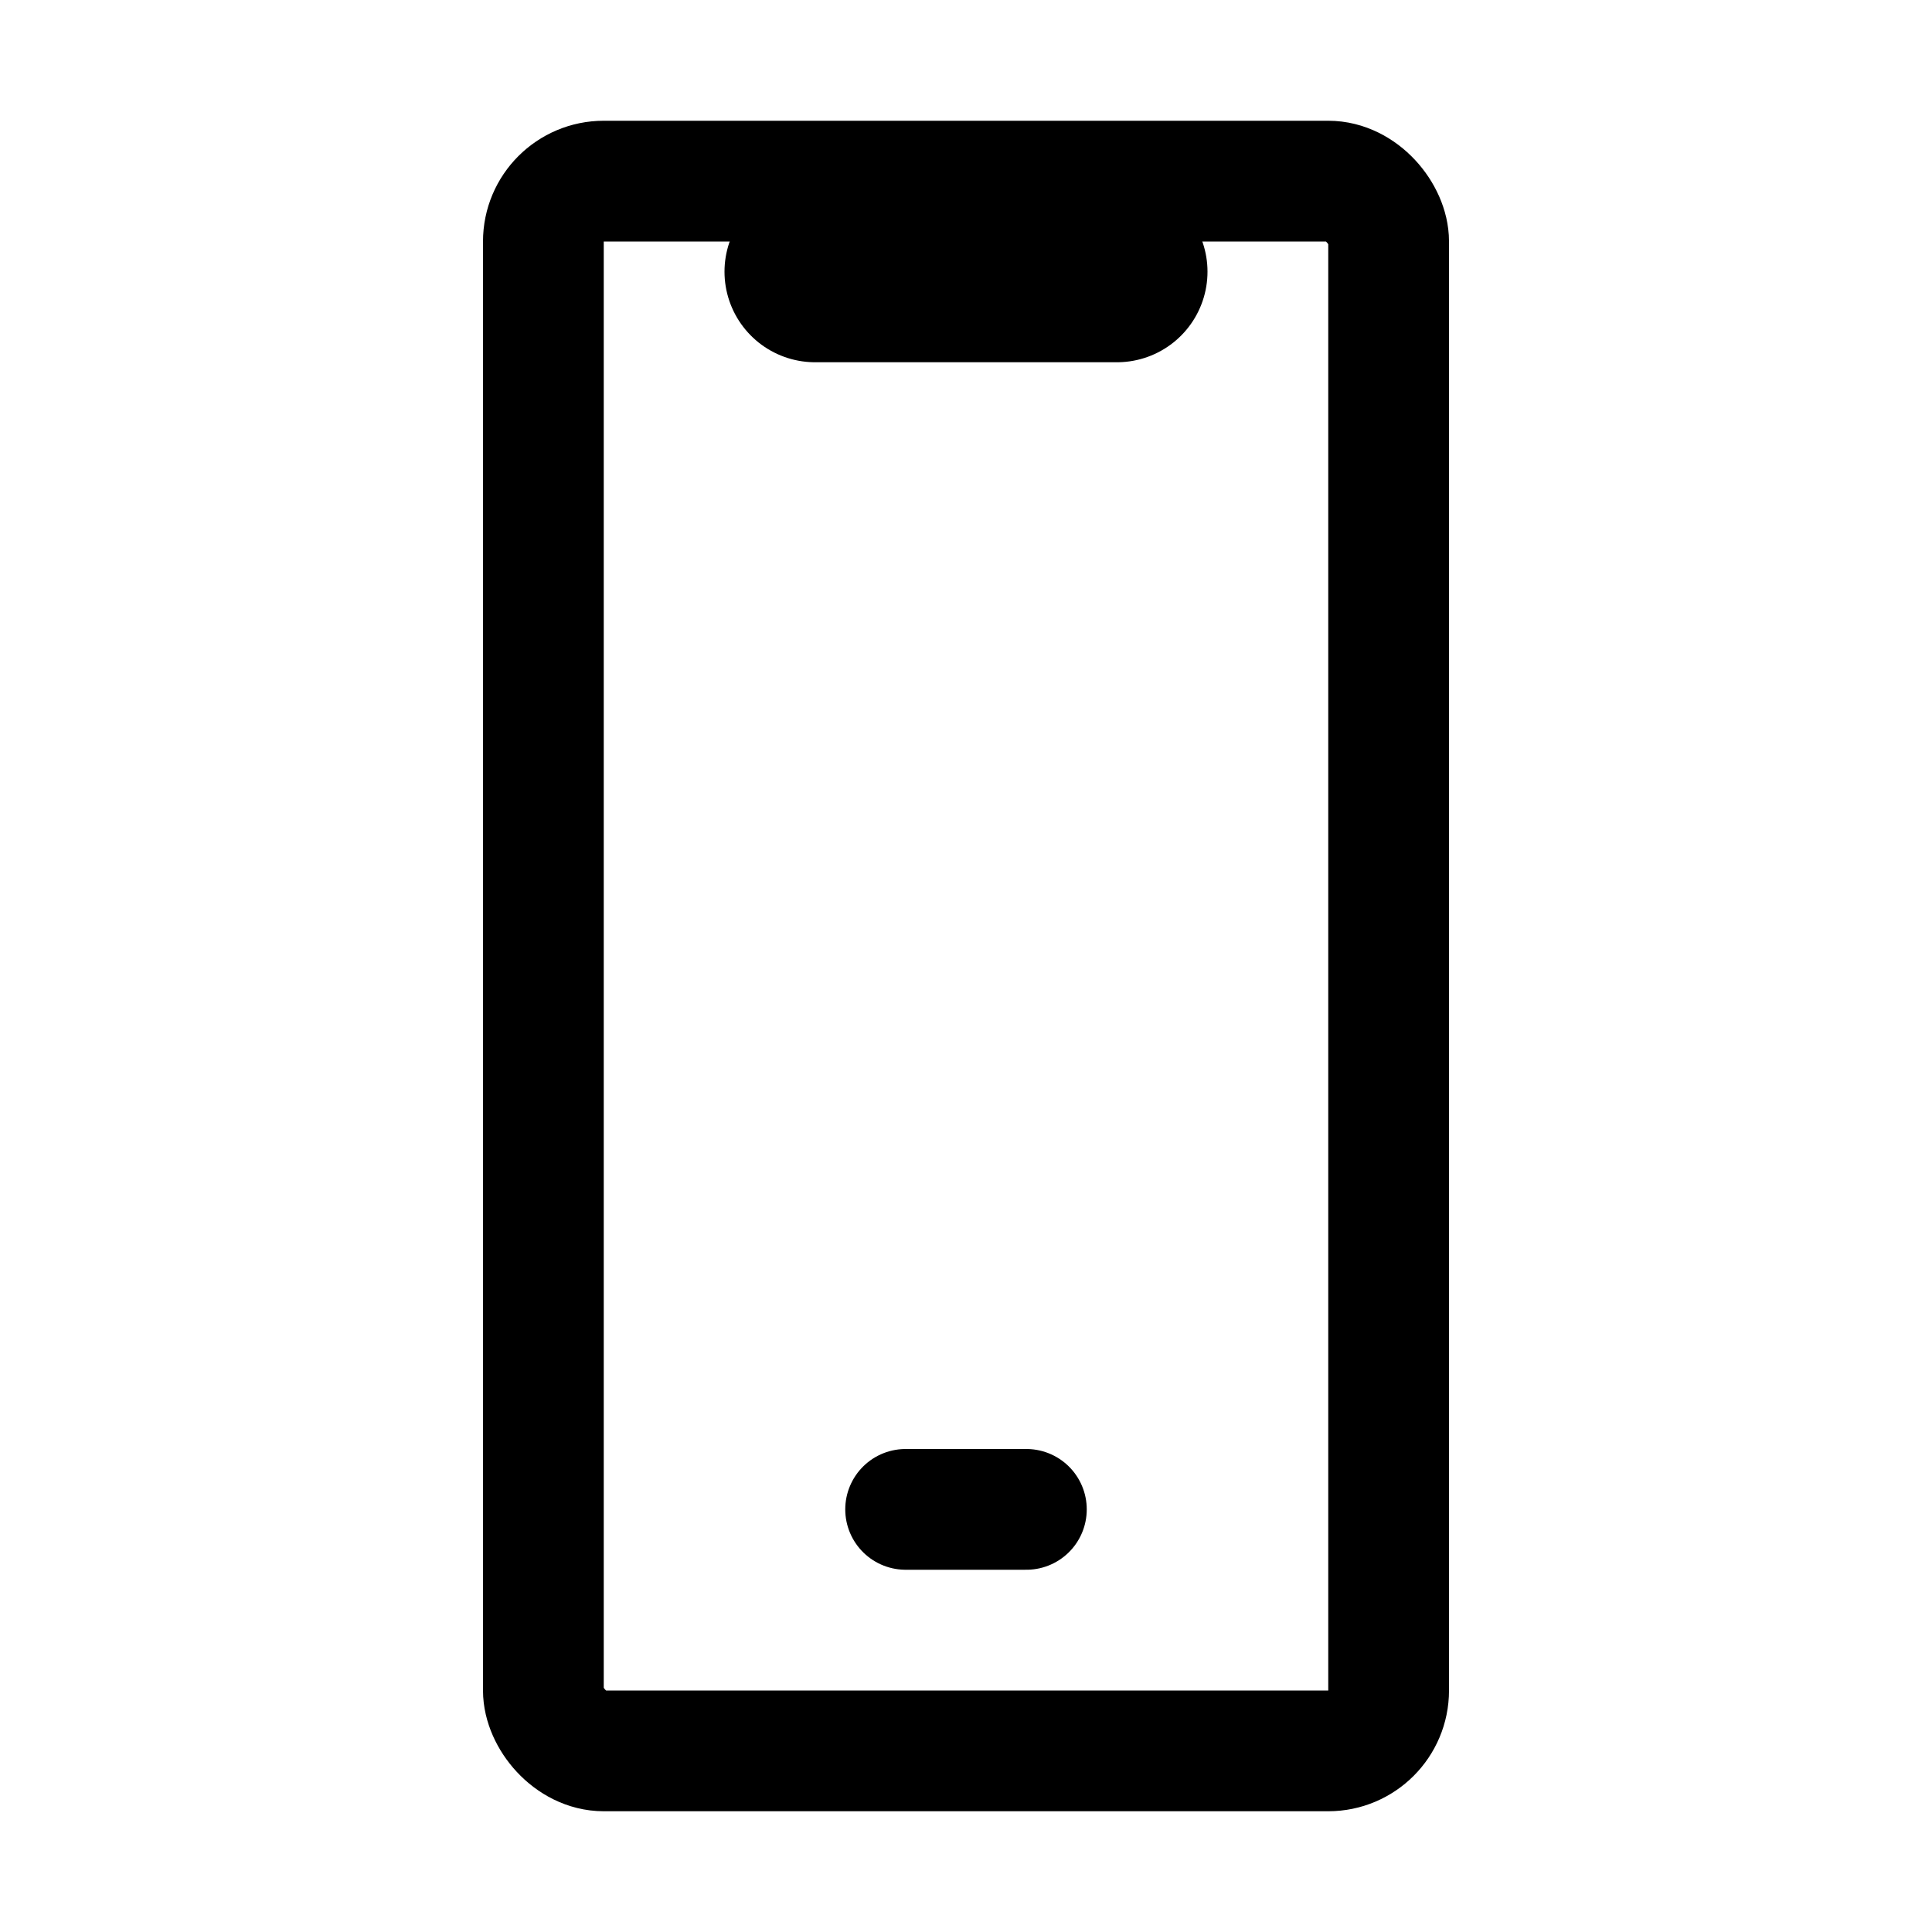 <svg viewBox="0 0 16 16" fill="none" xmlns="http://www.w3.org/2000/svg" stroke="currentColor"><rect x="4.5" y="1.5" width="7" height="13" rx="0.5"/><line x1="6.75" y1="2.25" x2="9.25" y2="2.25" stroke-width="1.5" stroke-linecap="round"/><line x1="7.5" y1="12.5" x2="8.5" y2="12.5" stroke-linecap="round"/></svg>